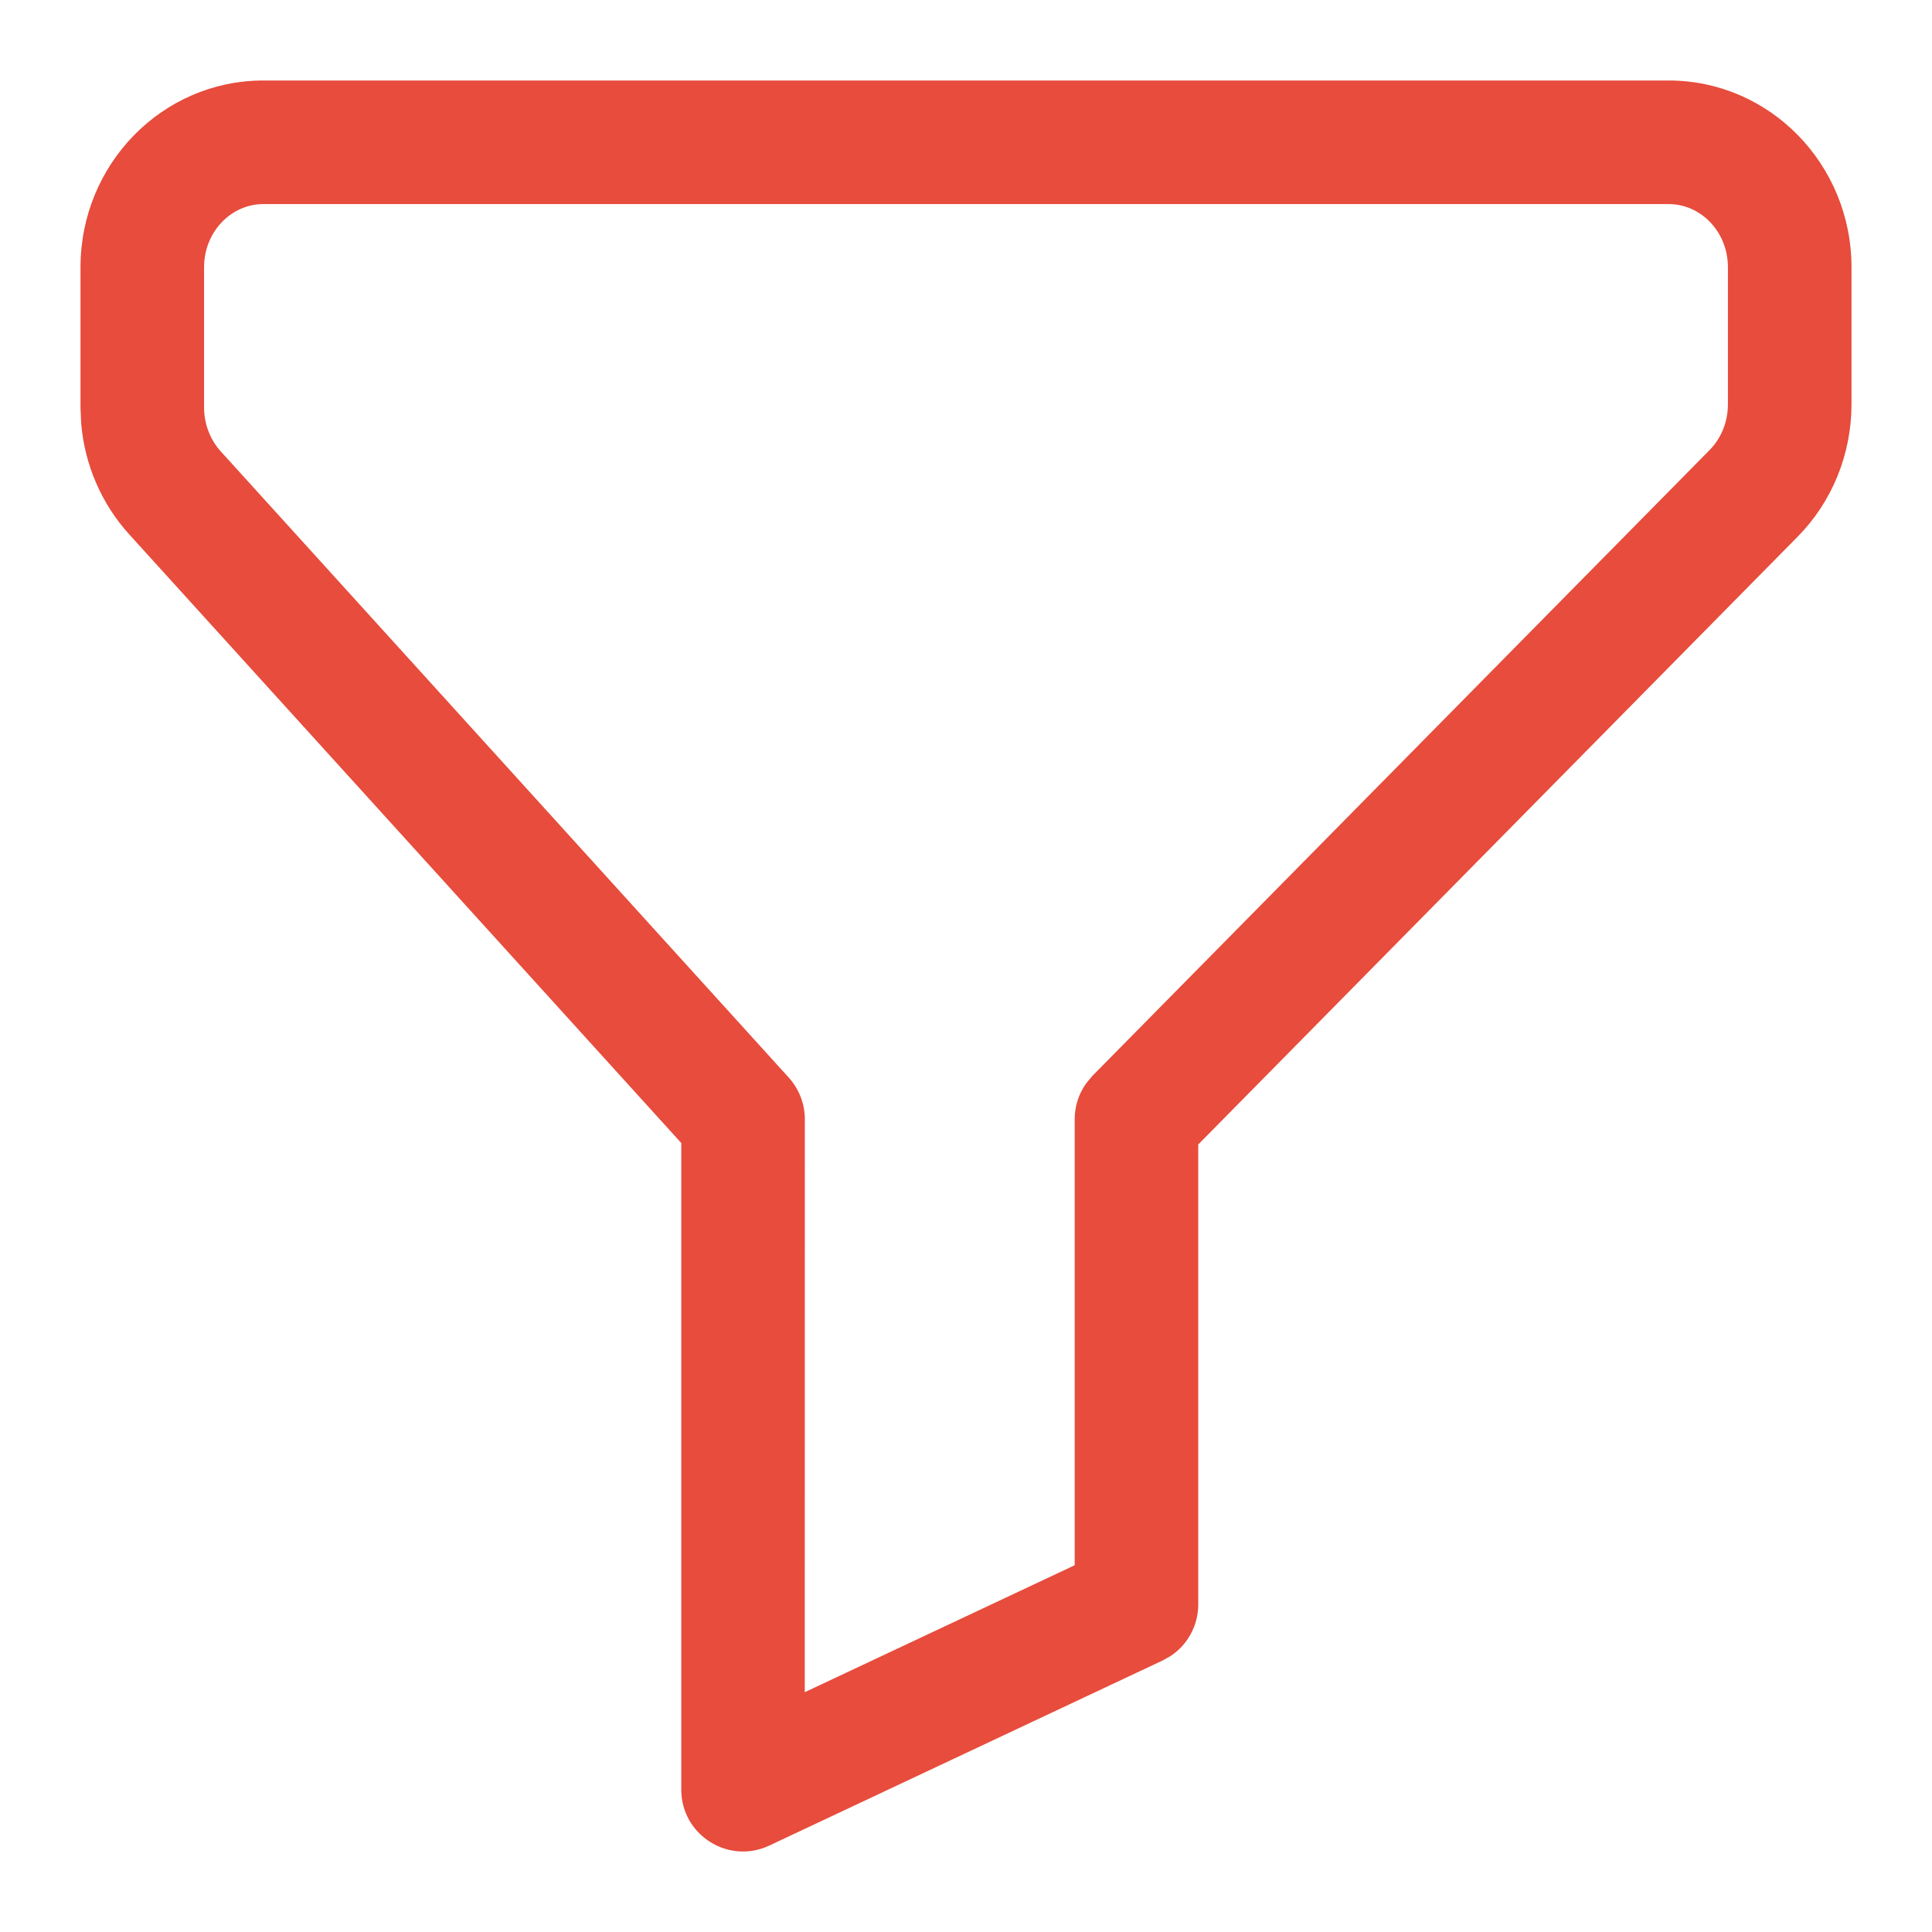 <svg width="24" height="24" viewBox="0 0 24 24" fill="none" xmlns="http://www.w3.org/2000/svg">
<path fill-rule="evenodd" clip-rule="evenodd" d="M3.272 1H20.728C21.988 1 23 2.044 23 3.32V5.022C23 5.641 22.759 6.236 22.328 6.67L14.885 14.217L14.885 19.931C14.885 20.192 14.754 20.431 14.541 20.572L14.445 20.626L9.557 22.926C9.048 23.166 8.463 22.794 8.463 22.232L8.463 14.199L1.606 6.639C1.259 6.257 1.05 5.769 1.008 5.255L1 5.06V3.32C1 2.044 2.011 1 3.272 1ZM20.728 2.535H3.272C2.87 2.535 2.535 2.881 2.535 3.32V5.06C2.535 5.266 2.61 5.461 2.742 5.607L9.799 13.387C9.927 13.529 9.998 13.713 9.998 13.903L9.997 21.021L13.35 19.444L13.35 13.903C13.35 13.742 13.401 13.586 13.494 13.456L13.571 13.364L21.237 5.591C21.382 5.444 21.465 5.239 21.465 5.022V3.32C21.465 2.881 21.13 2.535 20.728 2.535Z" fill="#E74C3C"/>
</svg>
